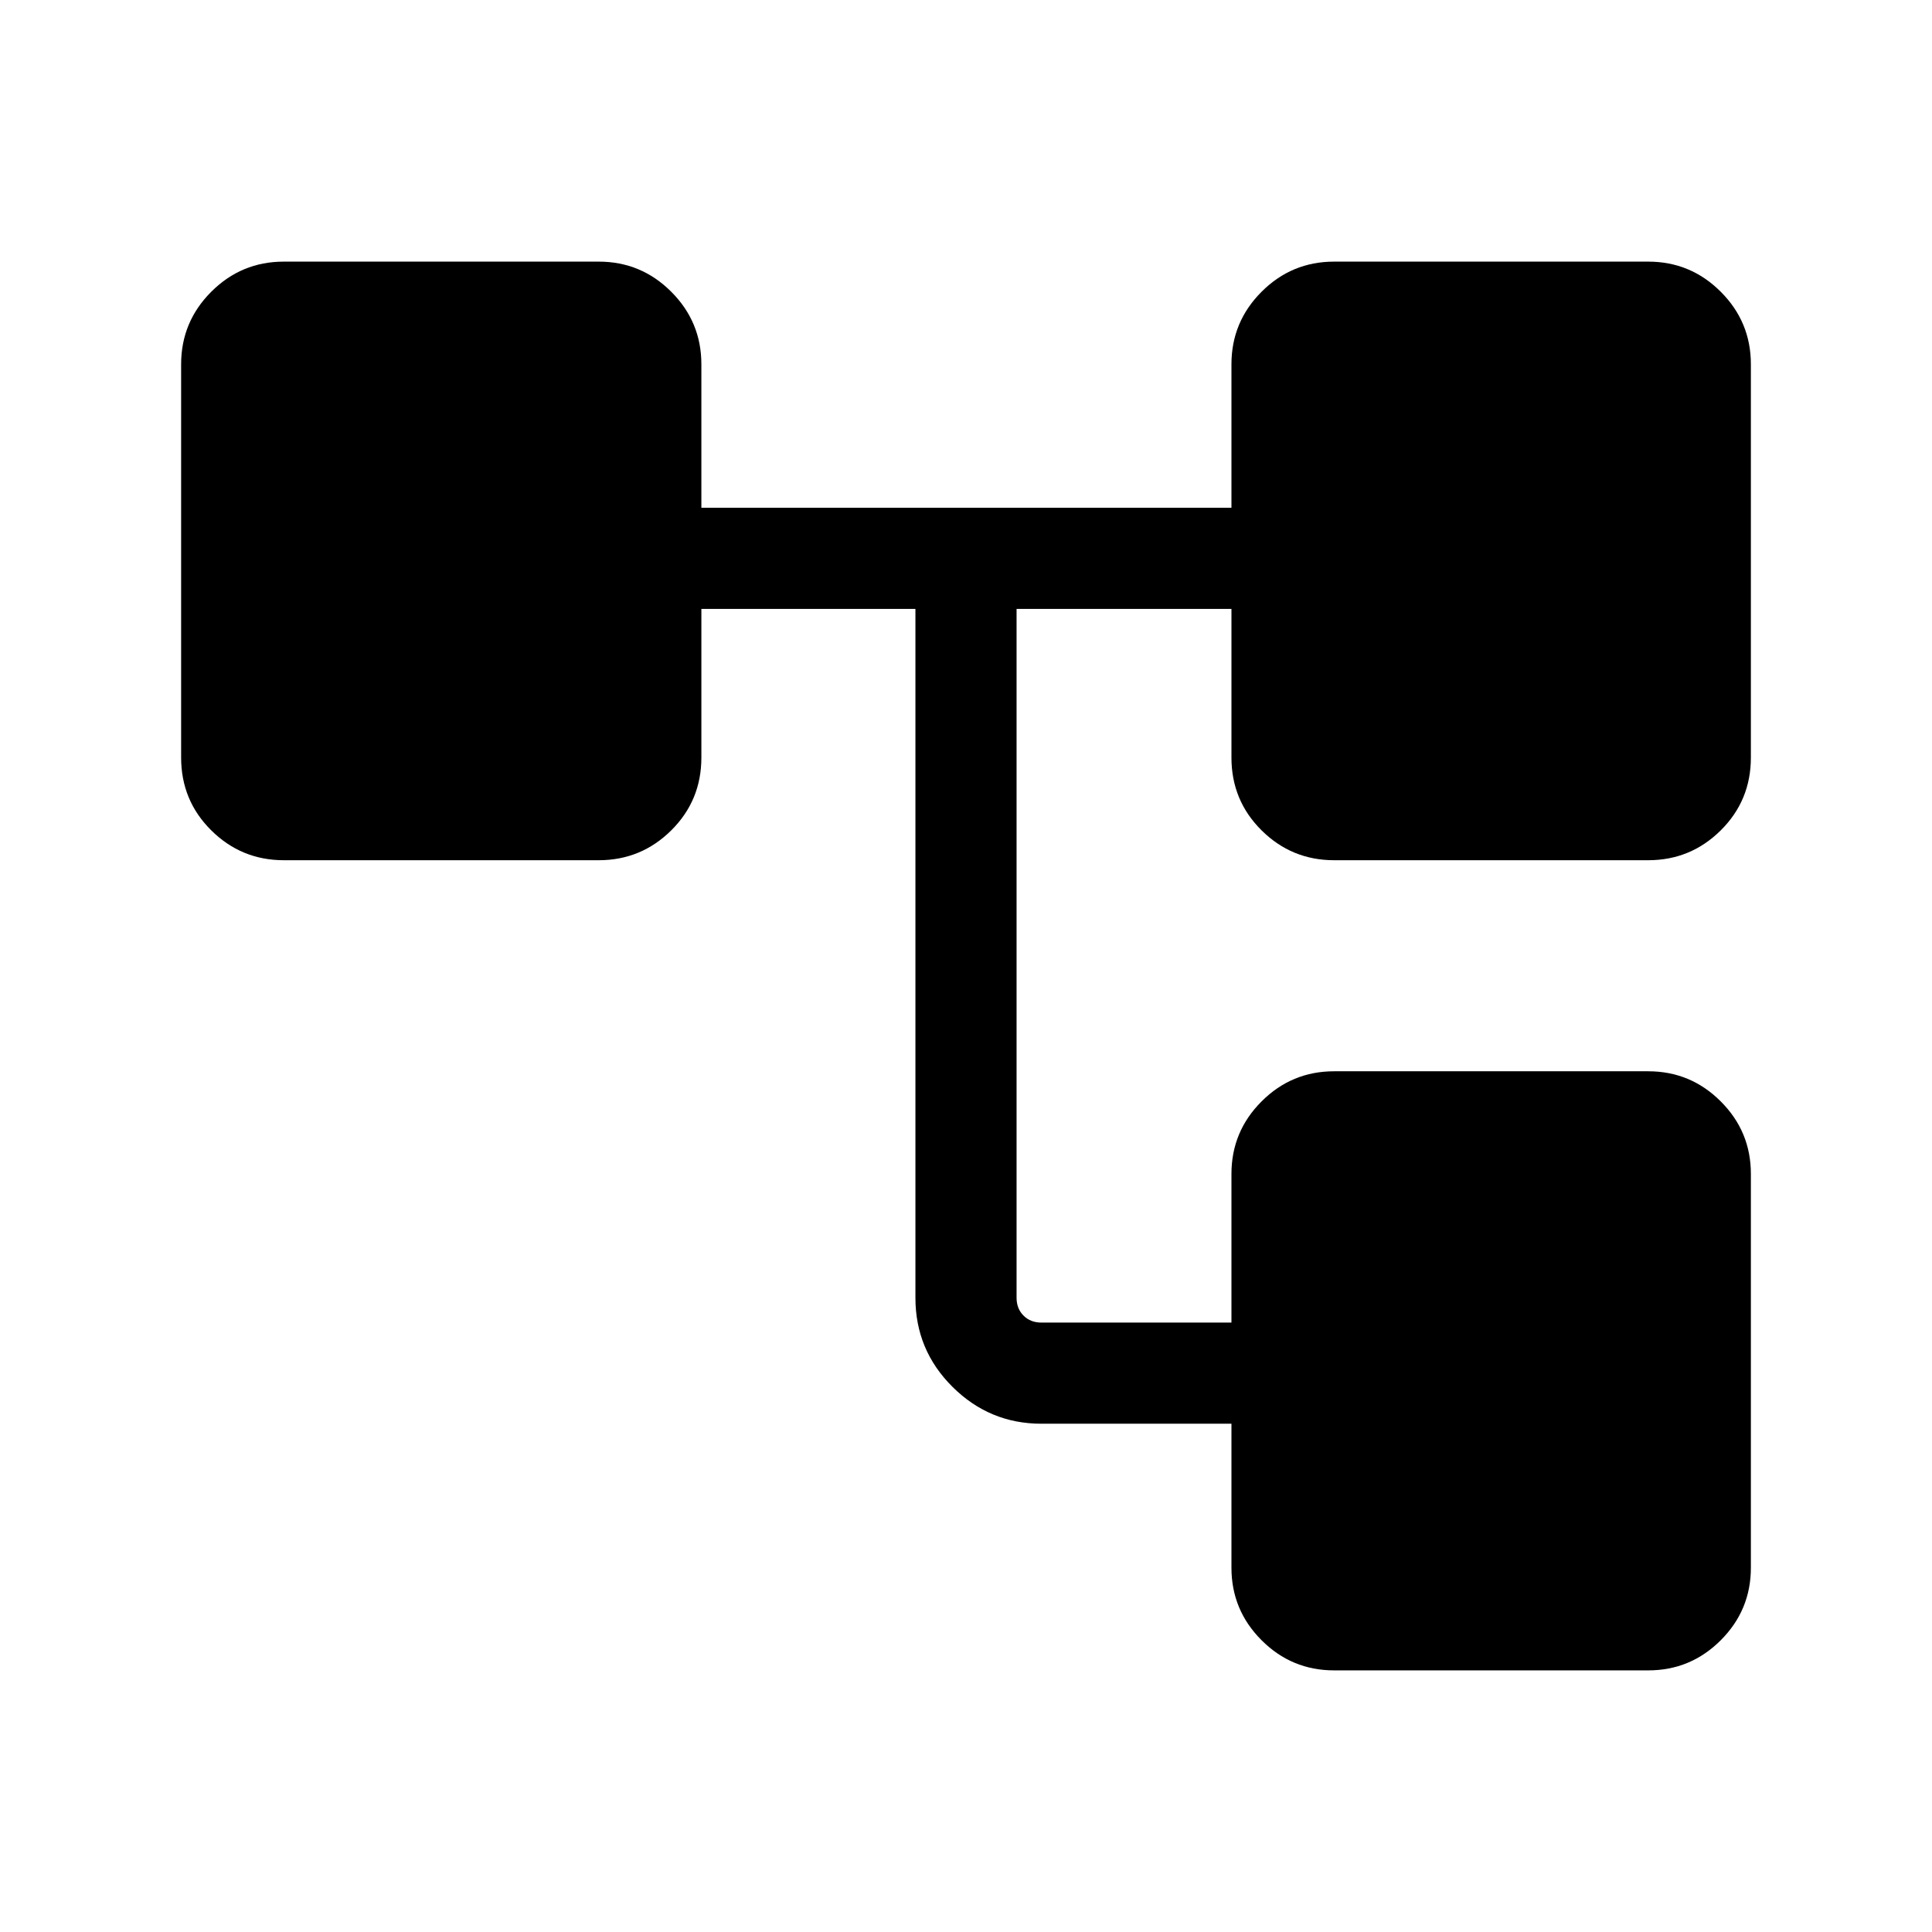 <svg xmlns="http://www.w3.org/2000/svg" viewBox="0 -960 960 960" width="32" height="32"><path d="M611.9-181.02v-71.54h-94.46q-25.71 0-44.14-18.31-18.43-18.3-18.43-44.26v-342.31H348.51v73.85q0 21.35-14.97 36.19-14.96 14.84-36.05 14.84H141.02q-21.08 0-36.05-14.84Q90-562.24 90-583.59v-195.39q0-21.08 14.97-36.05Q119.94-830 141.02-830h156.47q21.09 0 36.05 14.97 14.97 14.97 14.97 36.05v71.29H611.9v-71.29q0-21.08 14.97-36.05Q641.83-830 662.92-830h156.06q21.08 0 36.05 14.97Q870-800.06 870-778.98v195.39q0 21.35-14.97 36.19-14.97 14.84-36.05 14.84H662.92q-21.09 0-36.05-14.84-14.97-14.84-14.97-36.19v-73.85H505.13v342.31q0 5.39 3.46 8.85t8.85 3.46h94.46v-73.85q0-21.09 14.97-36.05 14.96-14.97 36.05-14.97h156.06q21.08 0 36.05 14.97Q870-397.76 870-376.67v195.65q0 21.08-14.97 36.05Q840.06-130 818.98-130H662.92q-21.09 0-36.05-14.97-14.97-14.97-14.97-36.05Z"/></svg>